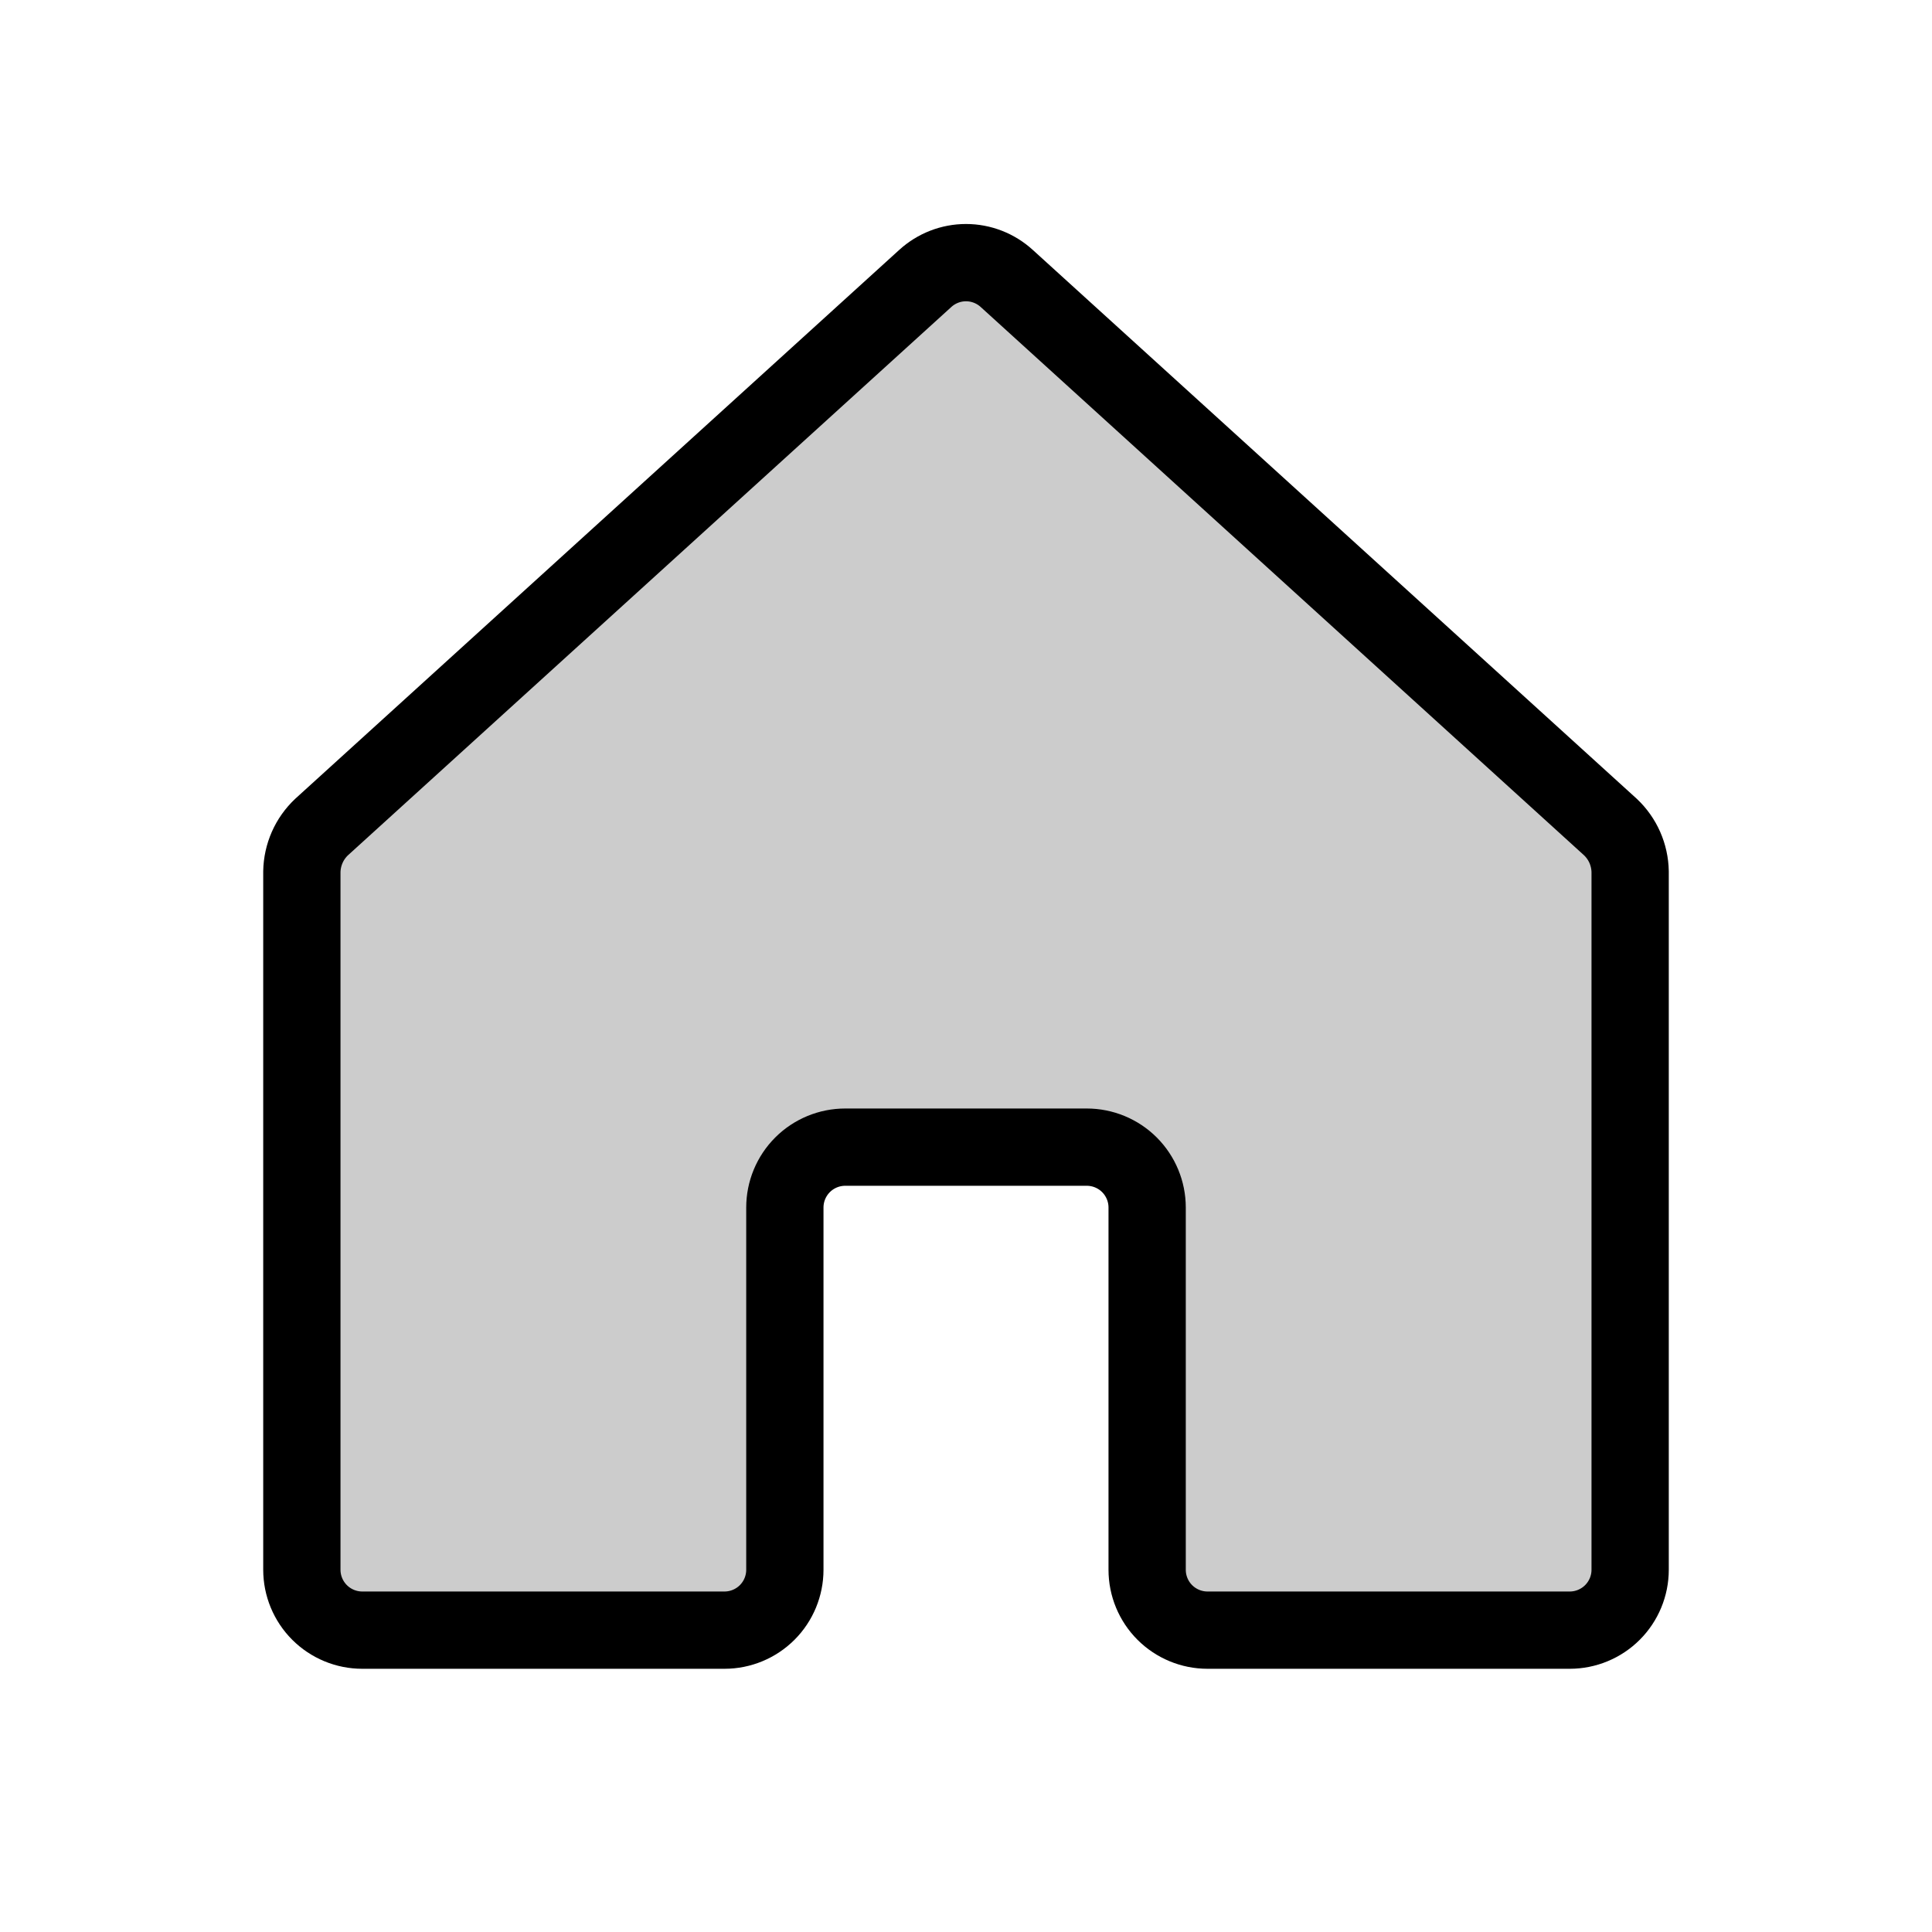 <svg width="50" height="50" viewBox="0 0 50 50" fill="none" xmlns="http://www.w3.org/2000/svg">
<g clip-path="url(#clip0_21_48)">
<path opacity="0.2" d="M29.688 40.625V31.25C29.688 30.836 29.523 30.438 29.23 30.145C28.937 29.852 28.539 29.688 28.125 29.688H21.875C21.461 29.688 21.063 29.852 20.77 30.145C20.477 30.438 20.312 30.836 20.312 31.25V40.625C20.312 41.039 20.148 41.437 19.855 41.73C19.562 42.023 19.164 42.188 18.75 42.188H9.375C8.961 42.188 8.563 42.023 8.27 41.73C7.977 41.437 7.812 41.039 7.812 40.625V22.559C7.816 22.342 7.863 22.129 7.95 21.931C8.037 21.733 8.163 21.555 8.32 21.406L23.945 7.207C24.233 6.944 24.61 6.797 25 6.797C25.39 6.797 25.767 6.944 26.055 7.207L41.68 21.406C41.837 21.555 41.963 21.733 42.05 21.931C42.137 22.129 42.184 22.342 42.188 22.559V40.625C42.188 41.039 42.023 41.437 41.73 41.73C41.437 42.023 41.039 42.188 40.625 42.188H31.25C30.836 42.188 30.438 42.023 30.145 41.73C29.852 41.437 29.688 41.039 29.688 40.625Z" fill="black"/>
<path d="M29.688 40.625V31.25C29.688 30.836 29.523 30.438 29.23 30.145C28.937 29.852 28.539 29.688 28.125 29.688H21.875C21.461 29.688 21.063 29.852 20.77 30.145C20.477 30.438 20.312 30.836 20.312 31.25V40.625C20.312 41.039 20.148 41.437 19.855 41.73C19.562 42.023 19.164 42.188 18.75 42.188H9.375C8.961 42.188 8.563 42.023 8.27 41.73C7.977 41.437 7.812 41.039 7.812 40.625V22.559C7.816 22.342 7.863 22.129 7.95 21.931C8.037 21.733 8.163 21.555 8.32 21.406L23.945 7.207C24.233 6.944 24.61 6.797 25 6.797C25.39 6.797 25.767 6.944 26.055 7.207L41.68 21.406C41.837 21.555 41.963 21.733 42.05 21.931C42.137 22.129 42.184 22.342 42.188 22.559V40.625C42.188 41.039 42.023 41.437 41.73 41.73C41.437 42.023 41.039 42.188 40.625 42.188H31.25C30.836 42.188 30.438 42.023 30.145 41.73C29.852 41.437 29.688 41.039 29.688 40.625Z" stroke="black" stroke-width="2" stroke-linecap="round" stroke-linejoin="round"/>
</g>
<defs>
<clipPath id="clip0_21_48">
<rect width="50" height="50" fill="white"/>
</clipPath>
</defs>
</svg>
